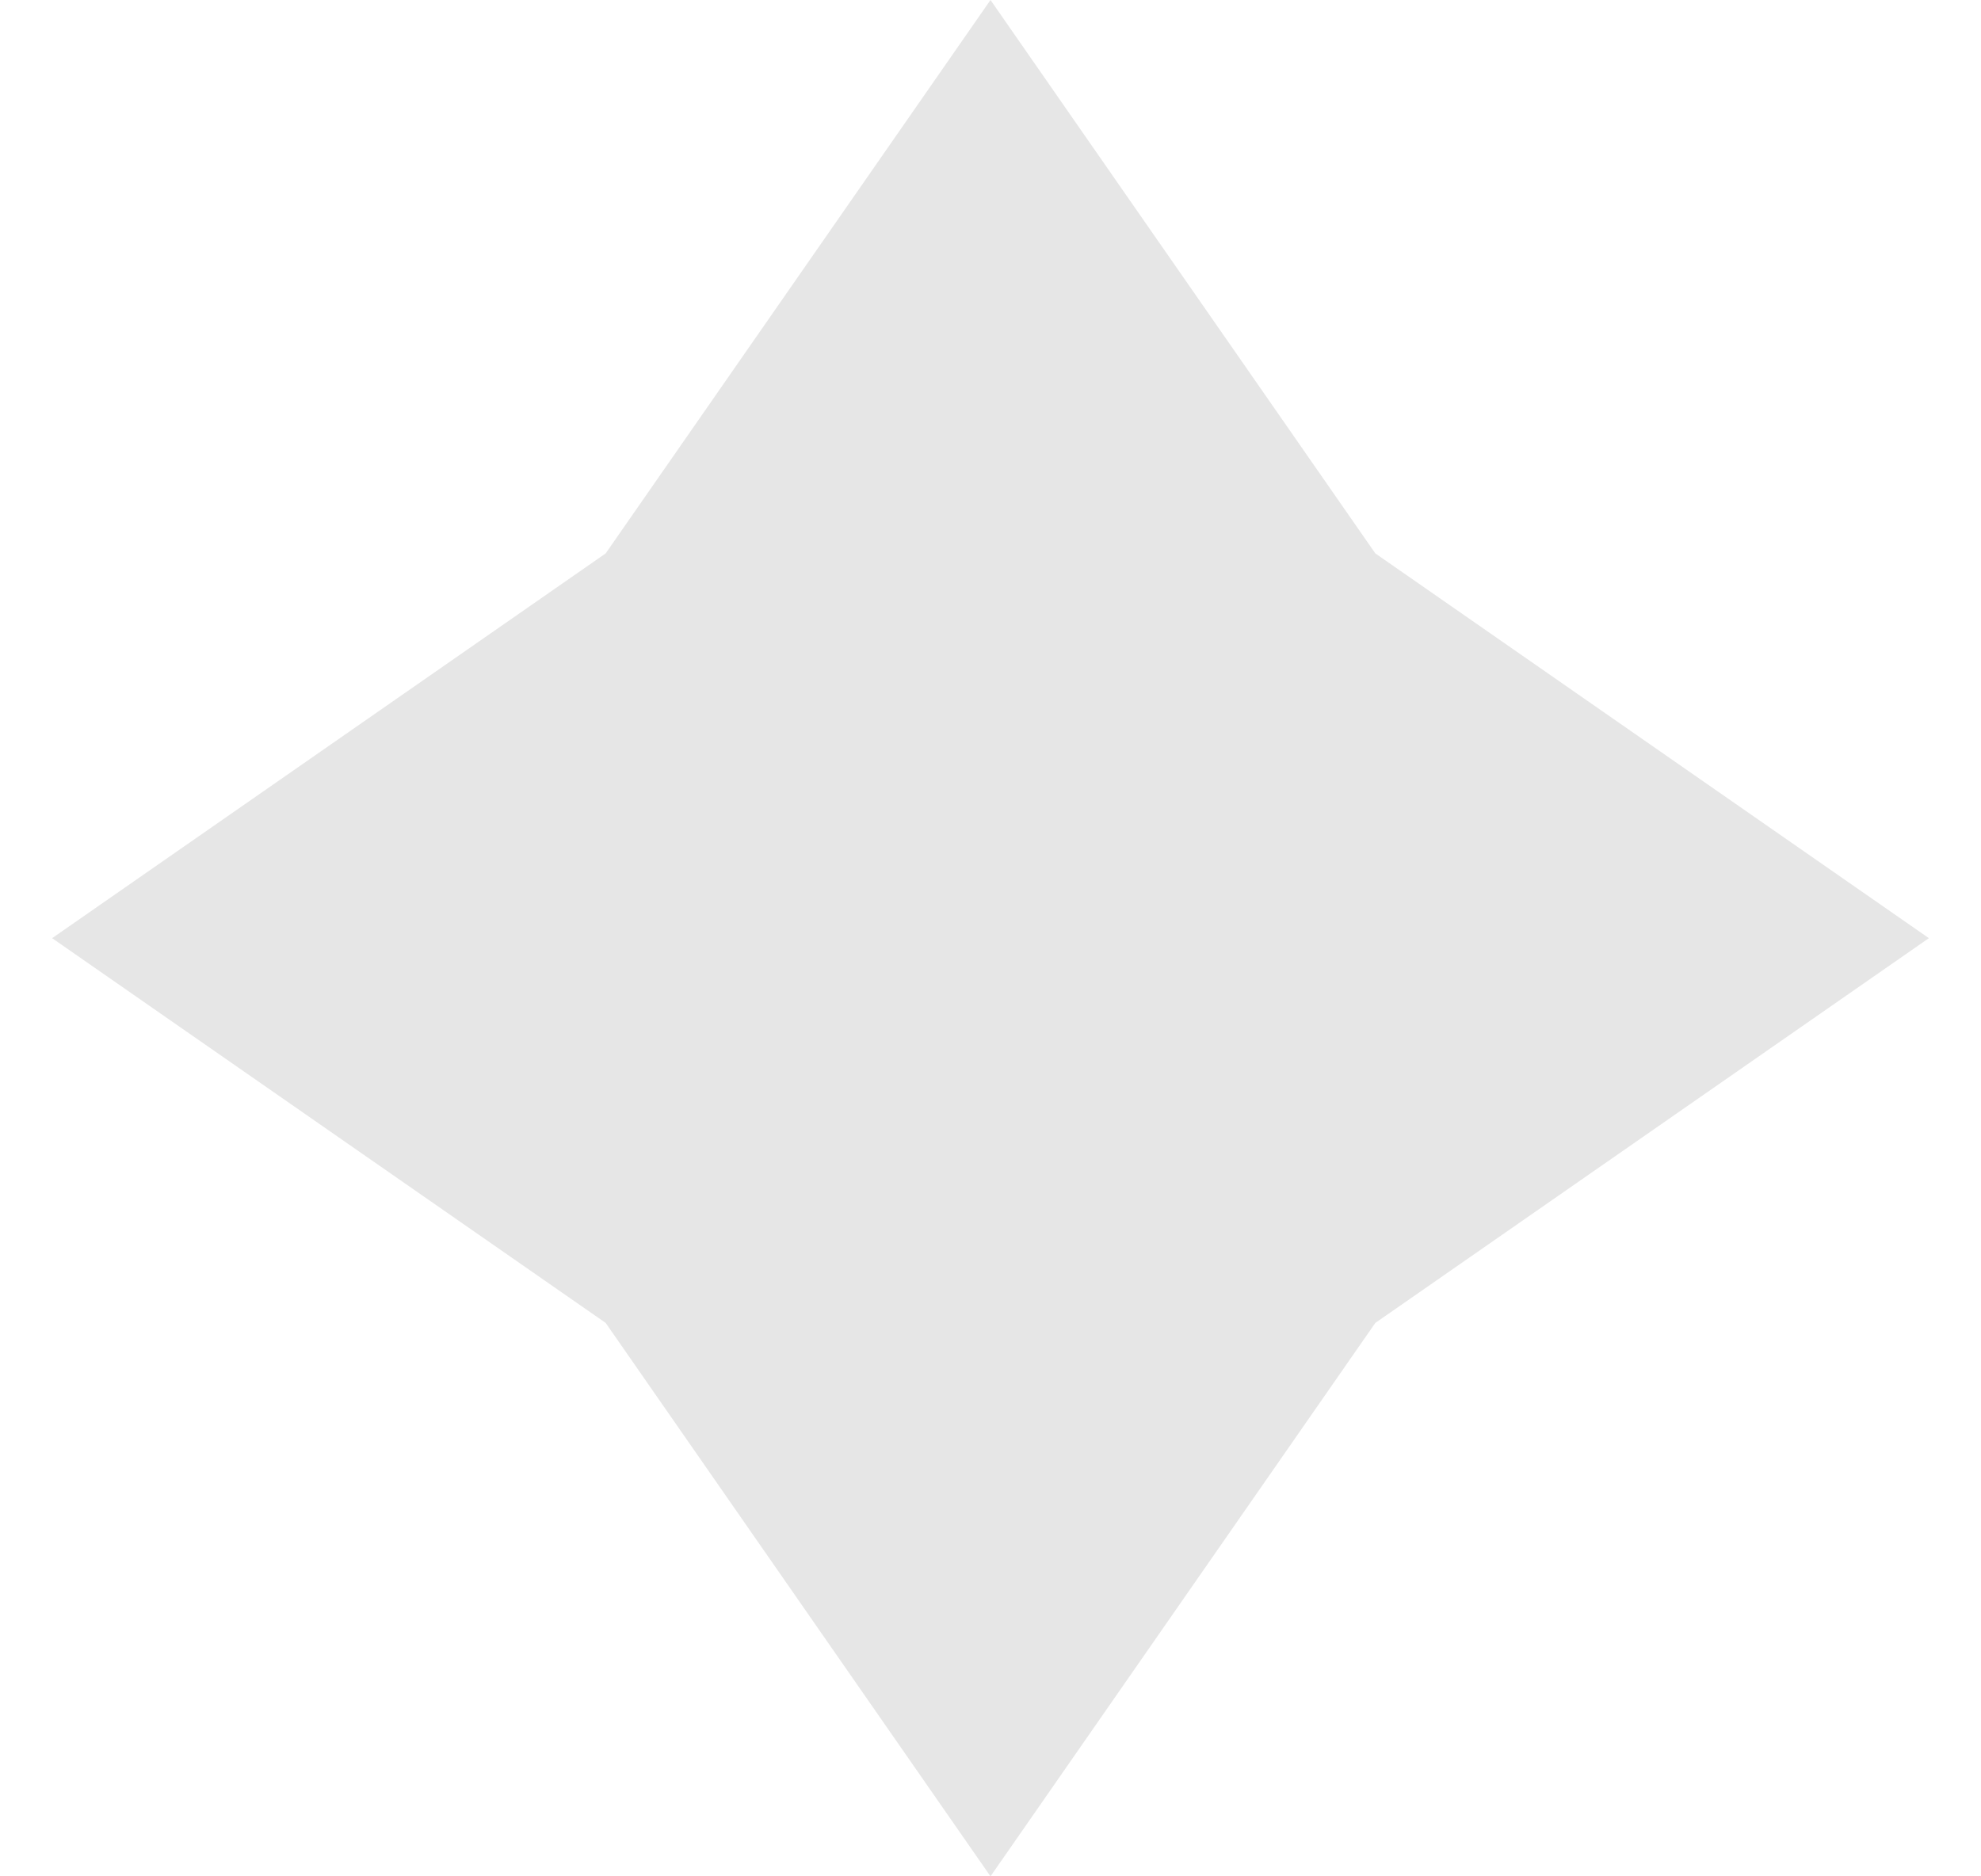 <svg width="19" height="18" viewBox="0 0 19 18" fill="none" xmlns="http://www.w3.org/2000/svg">
<path opacity="0.1" d="M9.5 0L13.191 5.309L18.5 9L13.191 12.691L9.5 18L5.809 12.691L0.5 9L5.809 5.309L9.5 0Z" fill="black"/>
</svg>
